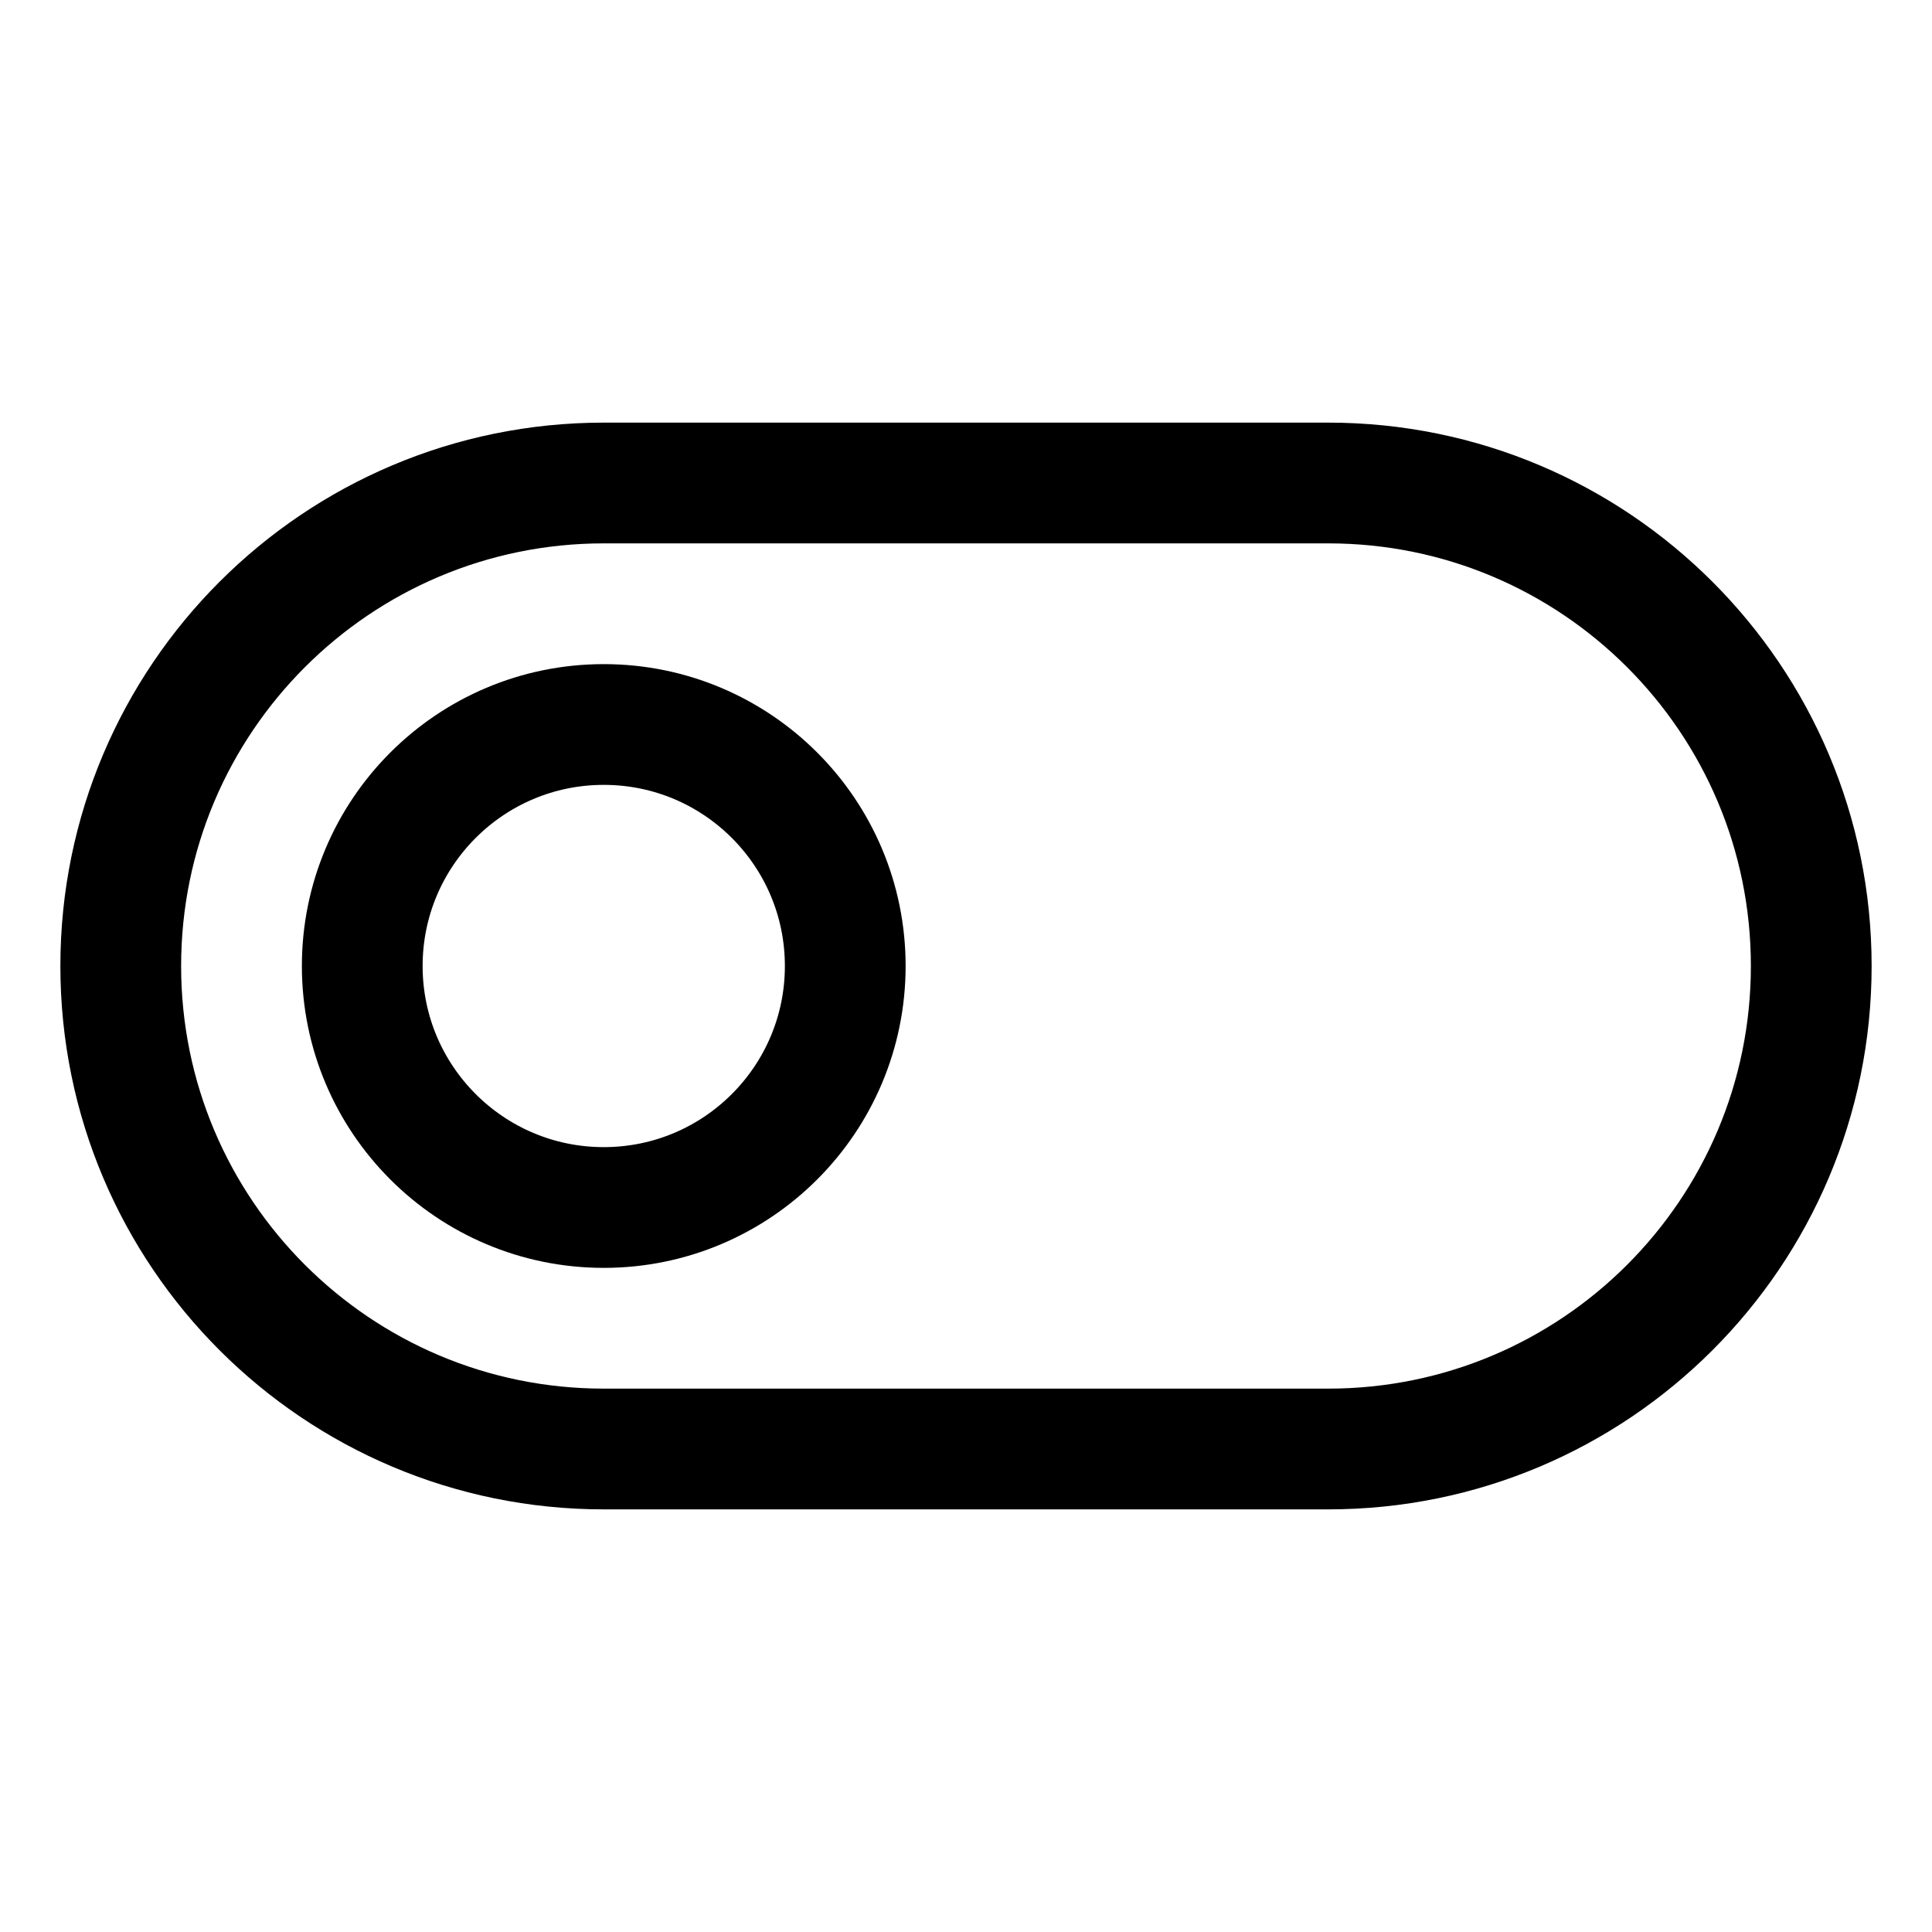 <svg xmlns="http://www.w3.org/2000/svg" fill="none" stroke="currentColor" aria-hidden="true" viewBox="0 0 32 32"><g id="Icon-ToggleLeft"><g clip-path="url(#clip0_9_2170)"><g id="size=md (32px)"><g id="ToggleLeft"><path id="Vector" stroke-linecap="round" stroke-linejoin="round" stroke-width="2" d="M22 8H10C5.582 8 2 11.582 2 16C2 20.418 5.582 24 10 24H22C26.418 24 30 20.418 30 16C30 11.582 26.418 8 22 8Z"/><path id="Vector_2" stroke-linecap="round" stroke-linejoin="round" stroke-width="2" d="M10 20C12.209 20 14 18.209 14 16C14 13.791 12.209 12 10 12C7.791 12 6 13.791 6 16C6 18.209 7.791 20 10 20Z"/></g></g></g></g><defs><clipPath id="clip0_9_2170"><rect width="32" height="32" fill="white" rx="5"/></clipPath></defs></svg>